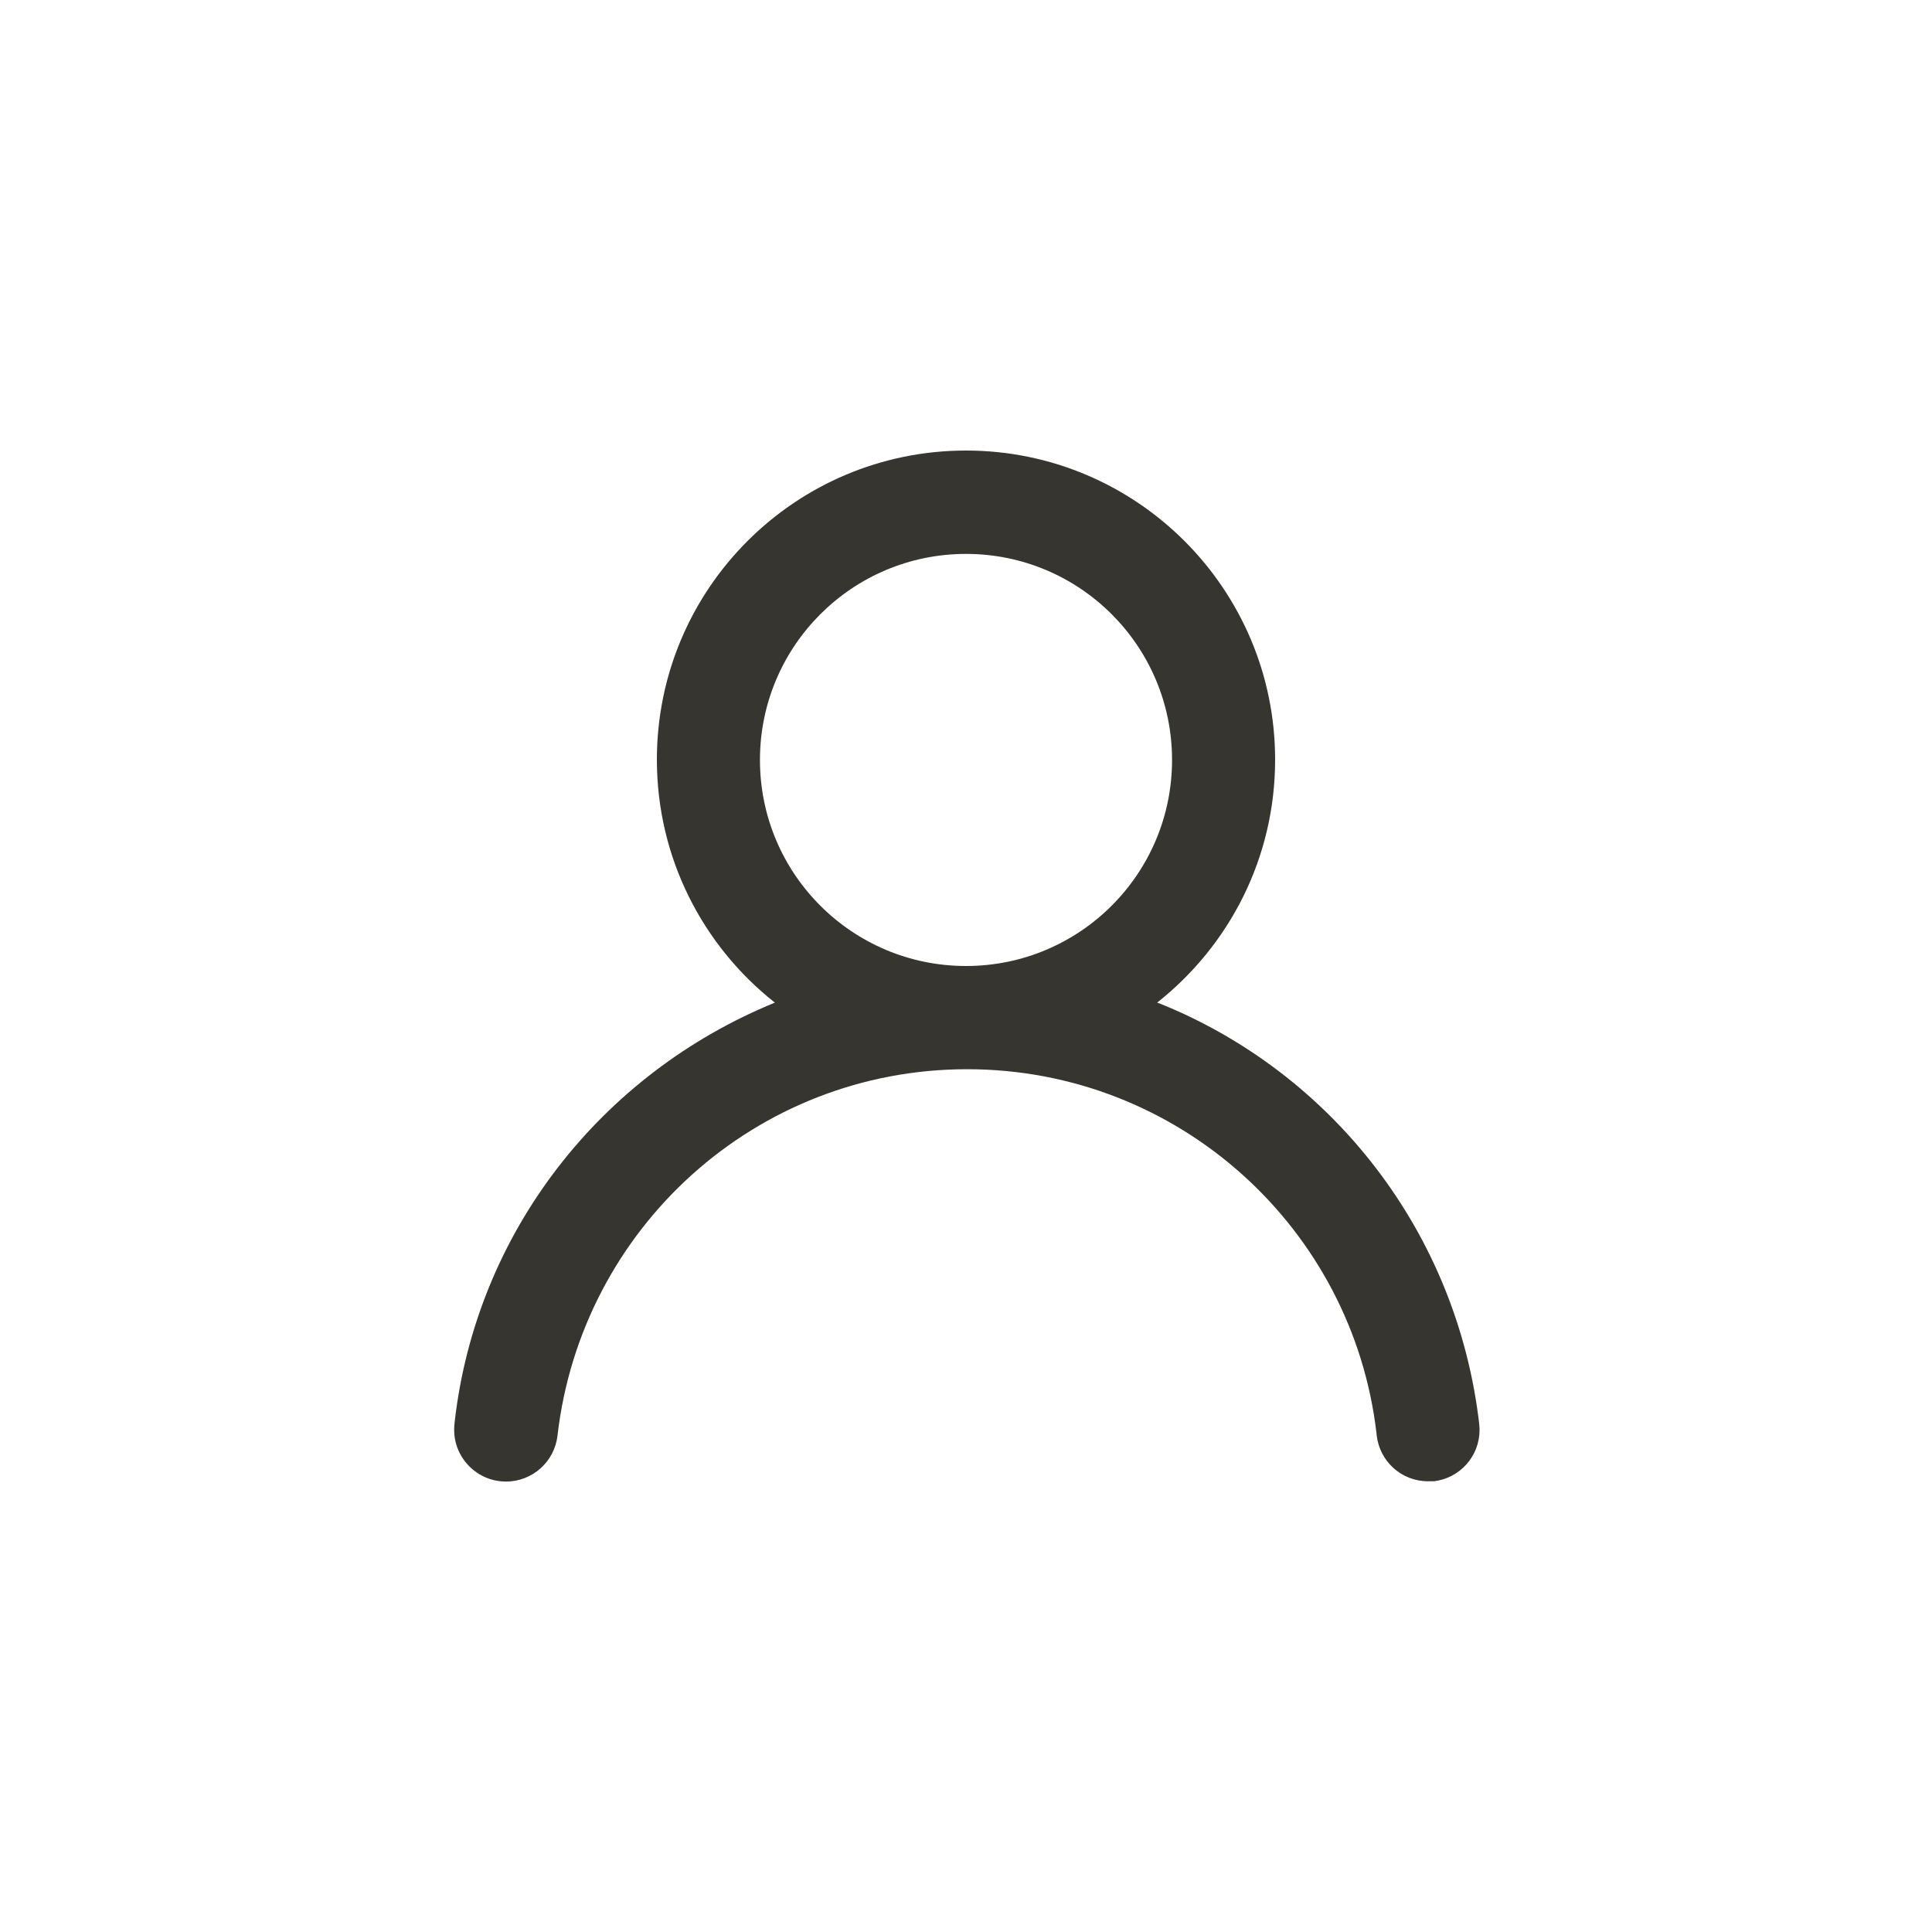 <!-- Generated by IcoMoon.io -->
<svg version="1.1" xmlns="http://www.w3.org/2000/svg" width="40" height="40" viewBox="0 0 40 40">
<title>ul-user</title>
<path fill="#37352f" d="M23.958 20.758c1.494-1.182 2.442-2.995 2.442-5.030 0-3.534-2.866-6.4-6.4-6.4s-6.4 2.866-6.4 6.4c0 2.034 0.95 3.847 2.43 5.020l0.014 0.010c-3.599 1.47-6.181 4.749-6.63 8.676l-0.005 0.049c-0.004 0.035-0.006 0.076-0.006 0.118 0 0.593 0.481 1.073 1.073 1.073 0.551 0 1.006-0.416 1.066-0.951l0.001-0.005c0.495-4.285 4.102-7.581 8.48-7.581s7.985 3.296 8.476 7.541l0.004 0.040c0.061 0.537 0.513 0.95 1.060 0.95 0.002 0 0.005 0 0.007 0h0.117c0.534-0.063 0.945-0.514 0.945-1.060 0-0.040-0.002-0.079-0.006-0.118l0.001 0.005c-0.456-3.987-3.052-7.274-6.595-8.71l-0.071-0.026zM20 20c-2.357 0-4.266-1.91-4.266-4.266s1.91-4.266 4.266-4.266c2.357 0 4.266 1.91 4.266 4.266v0c0 2.357-1.91 4.266-4.266 4.266v0z"></path>
</svg>
